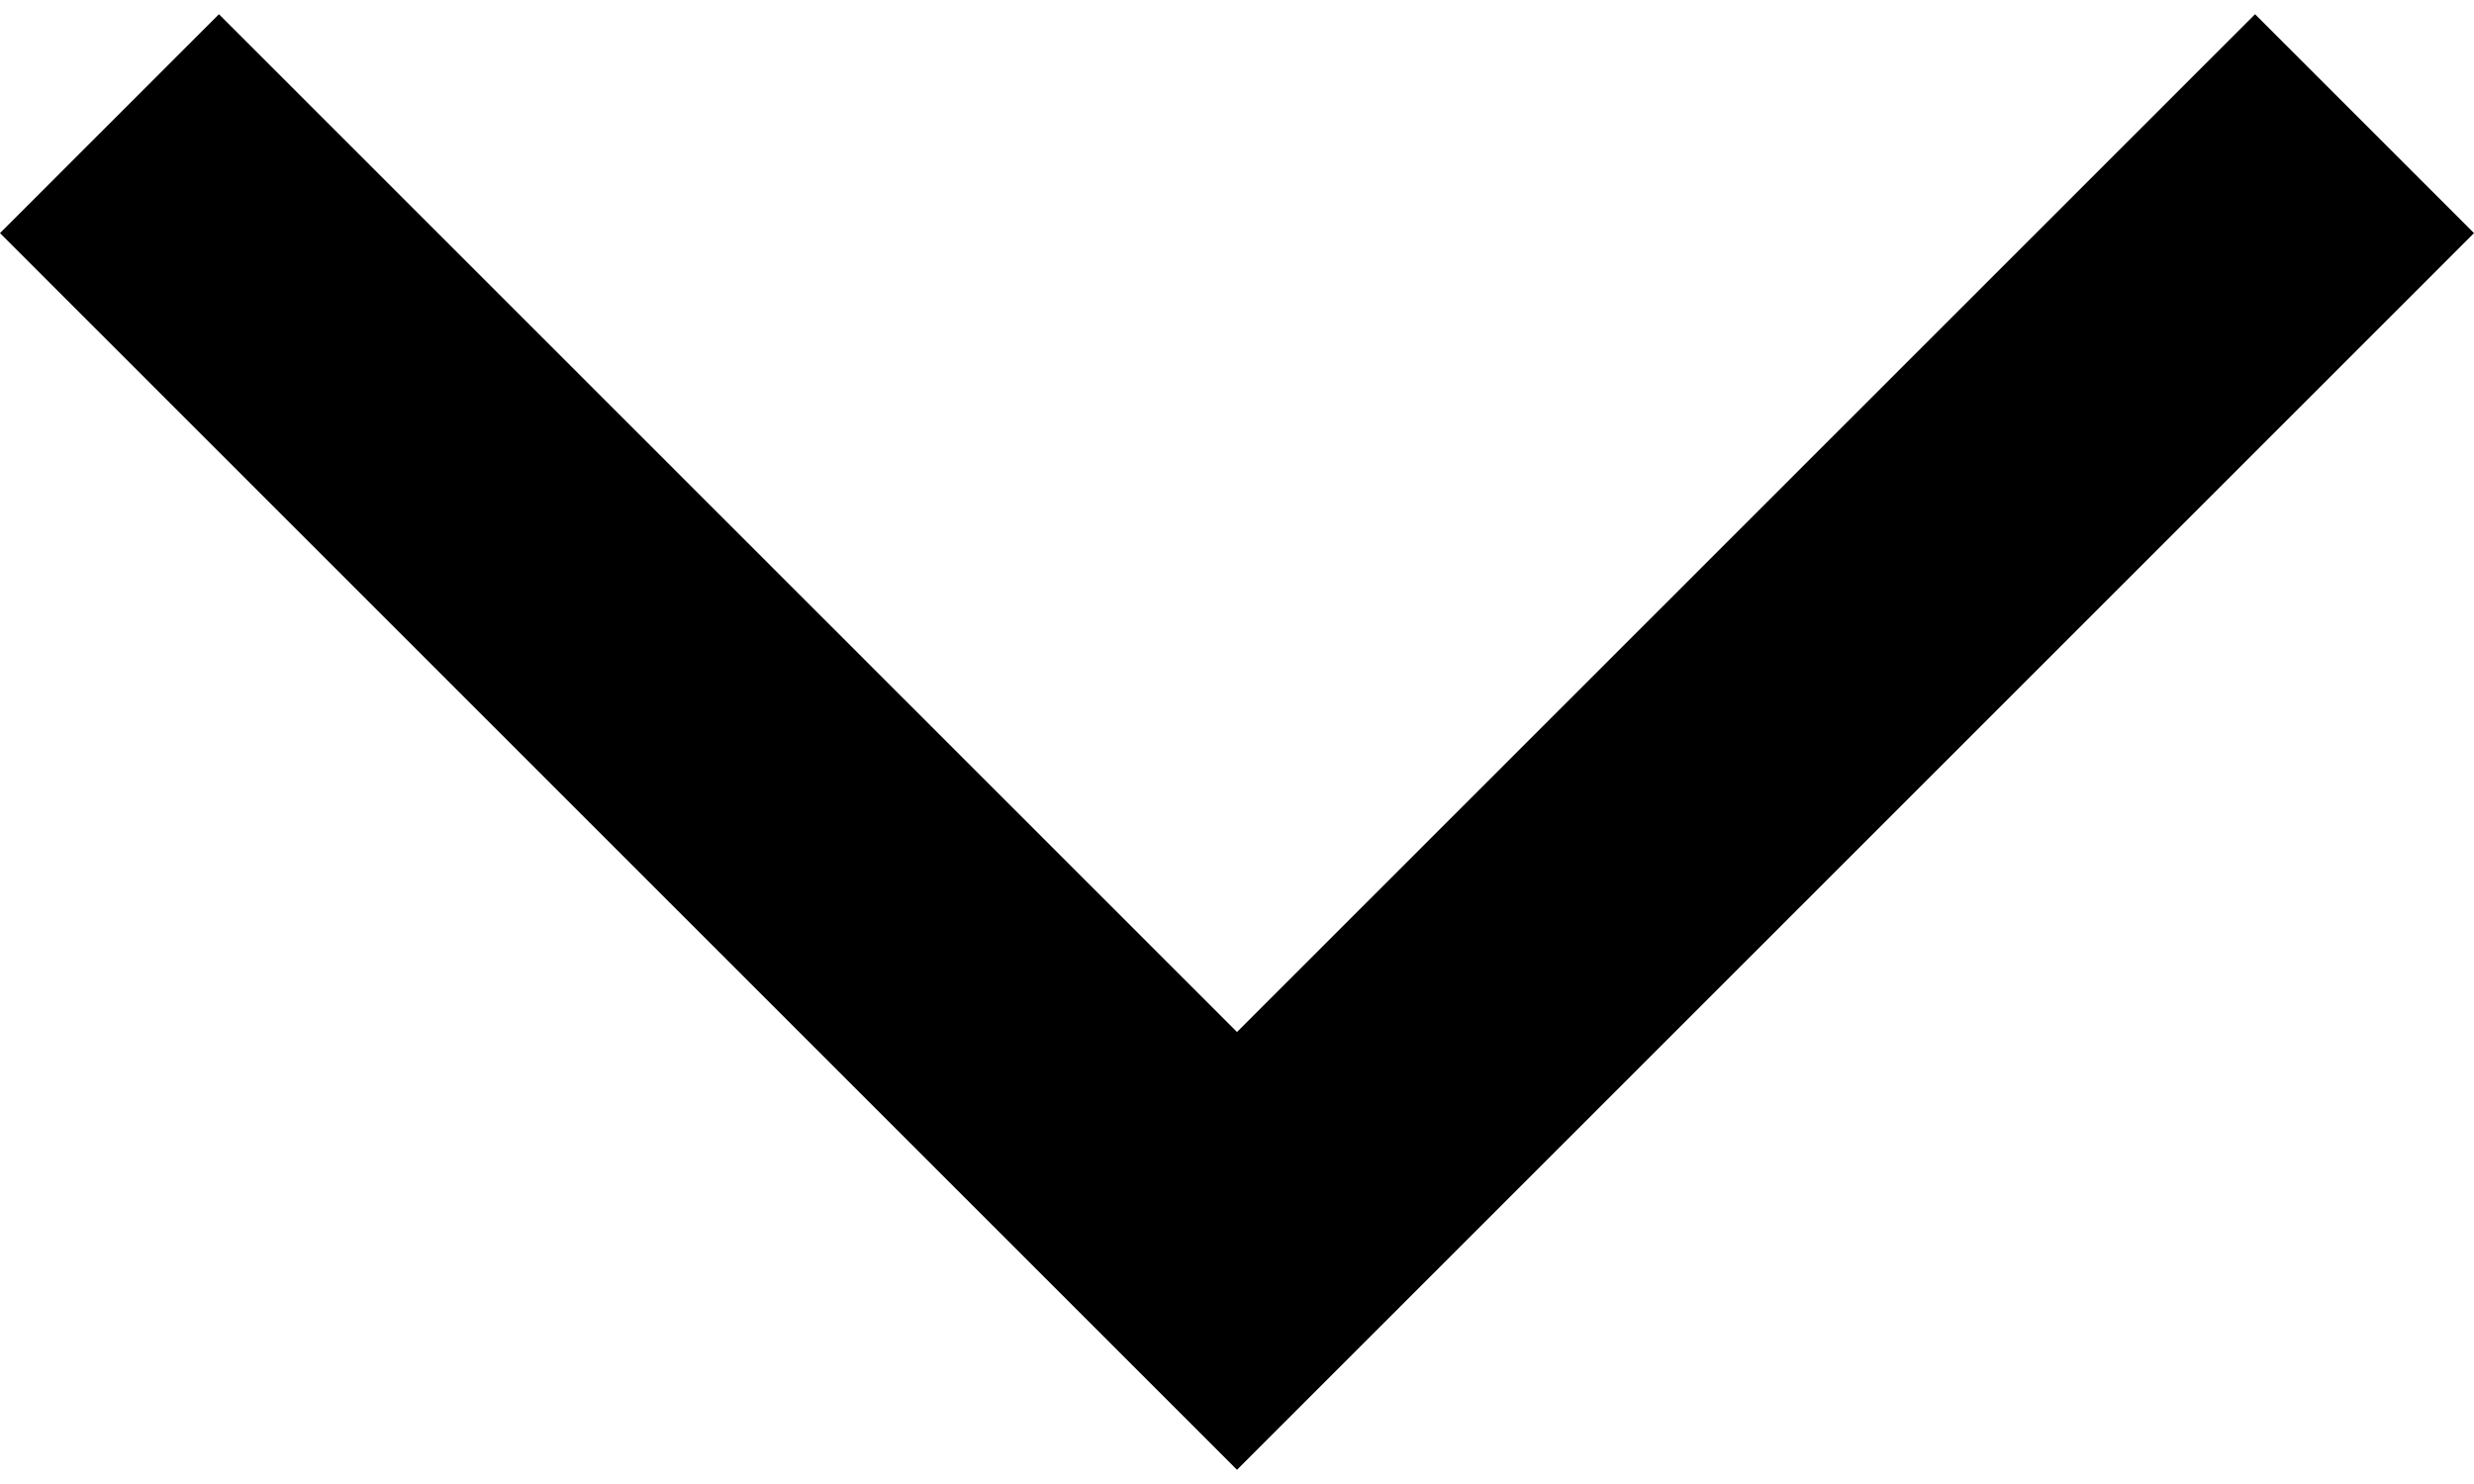 <svg width="20" height="12" viewBox="0 0 20 12" fill="none" xmlns="http://www.w3.org/2000/svg">
<path d="M1.77 0.115L0 1.885L10 11.885L20 1.885L18.23 0.115L10 8.345L1.77 0.115Z" fill="black"/>
</svg>
